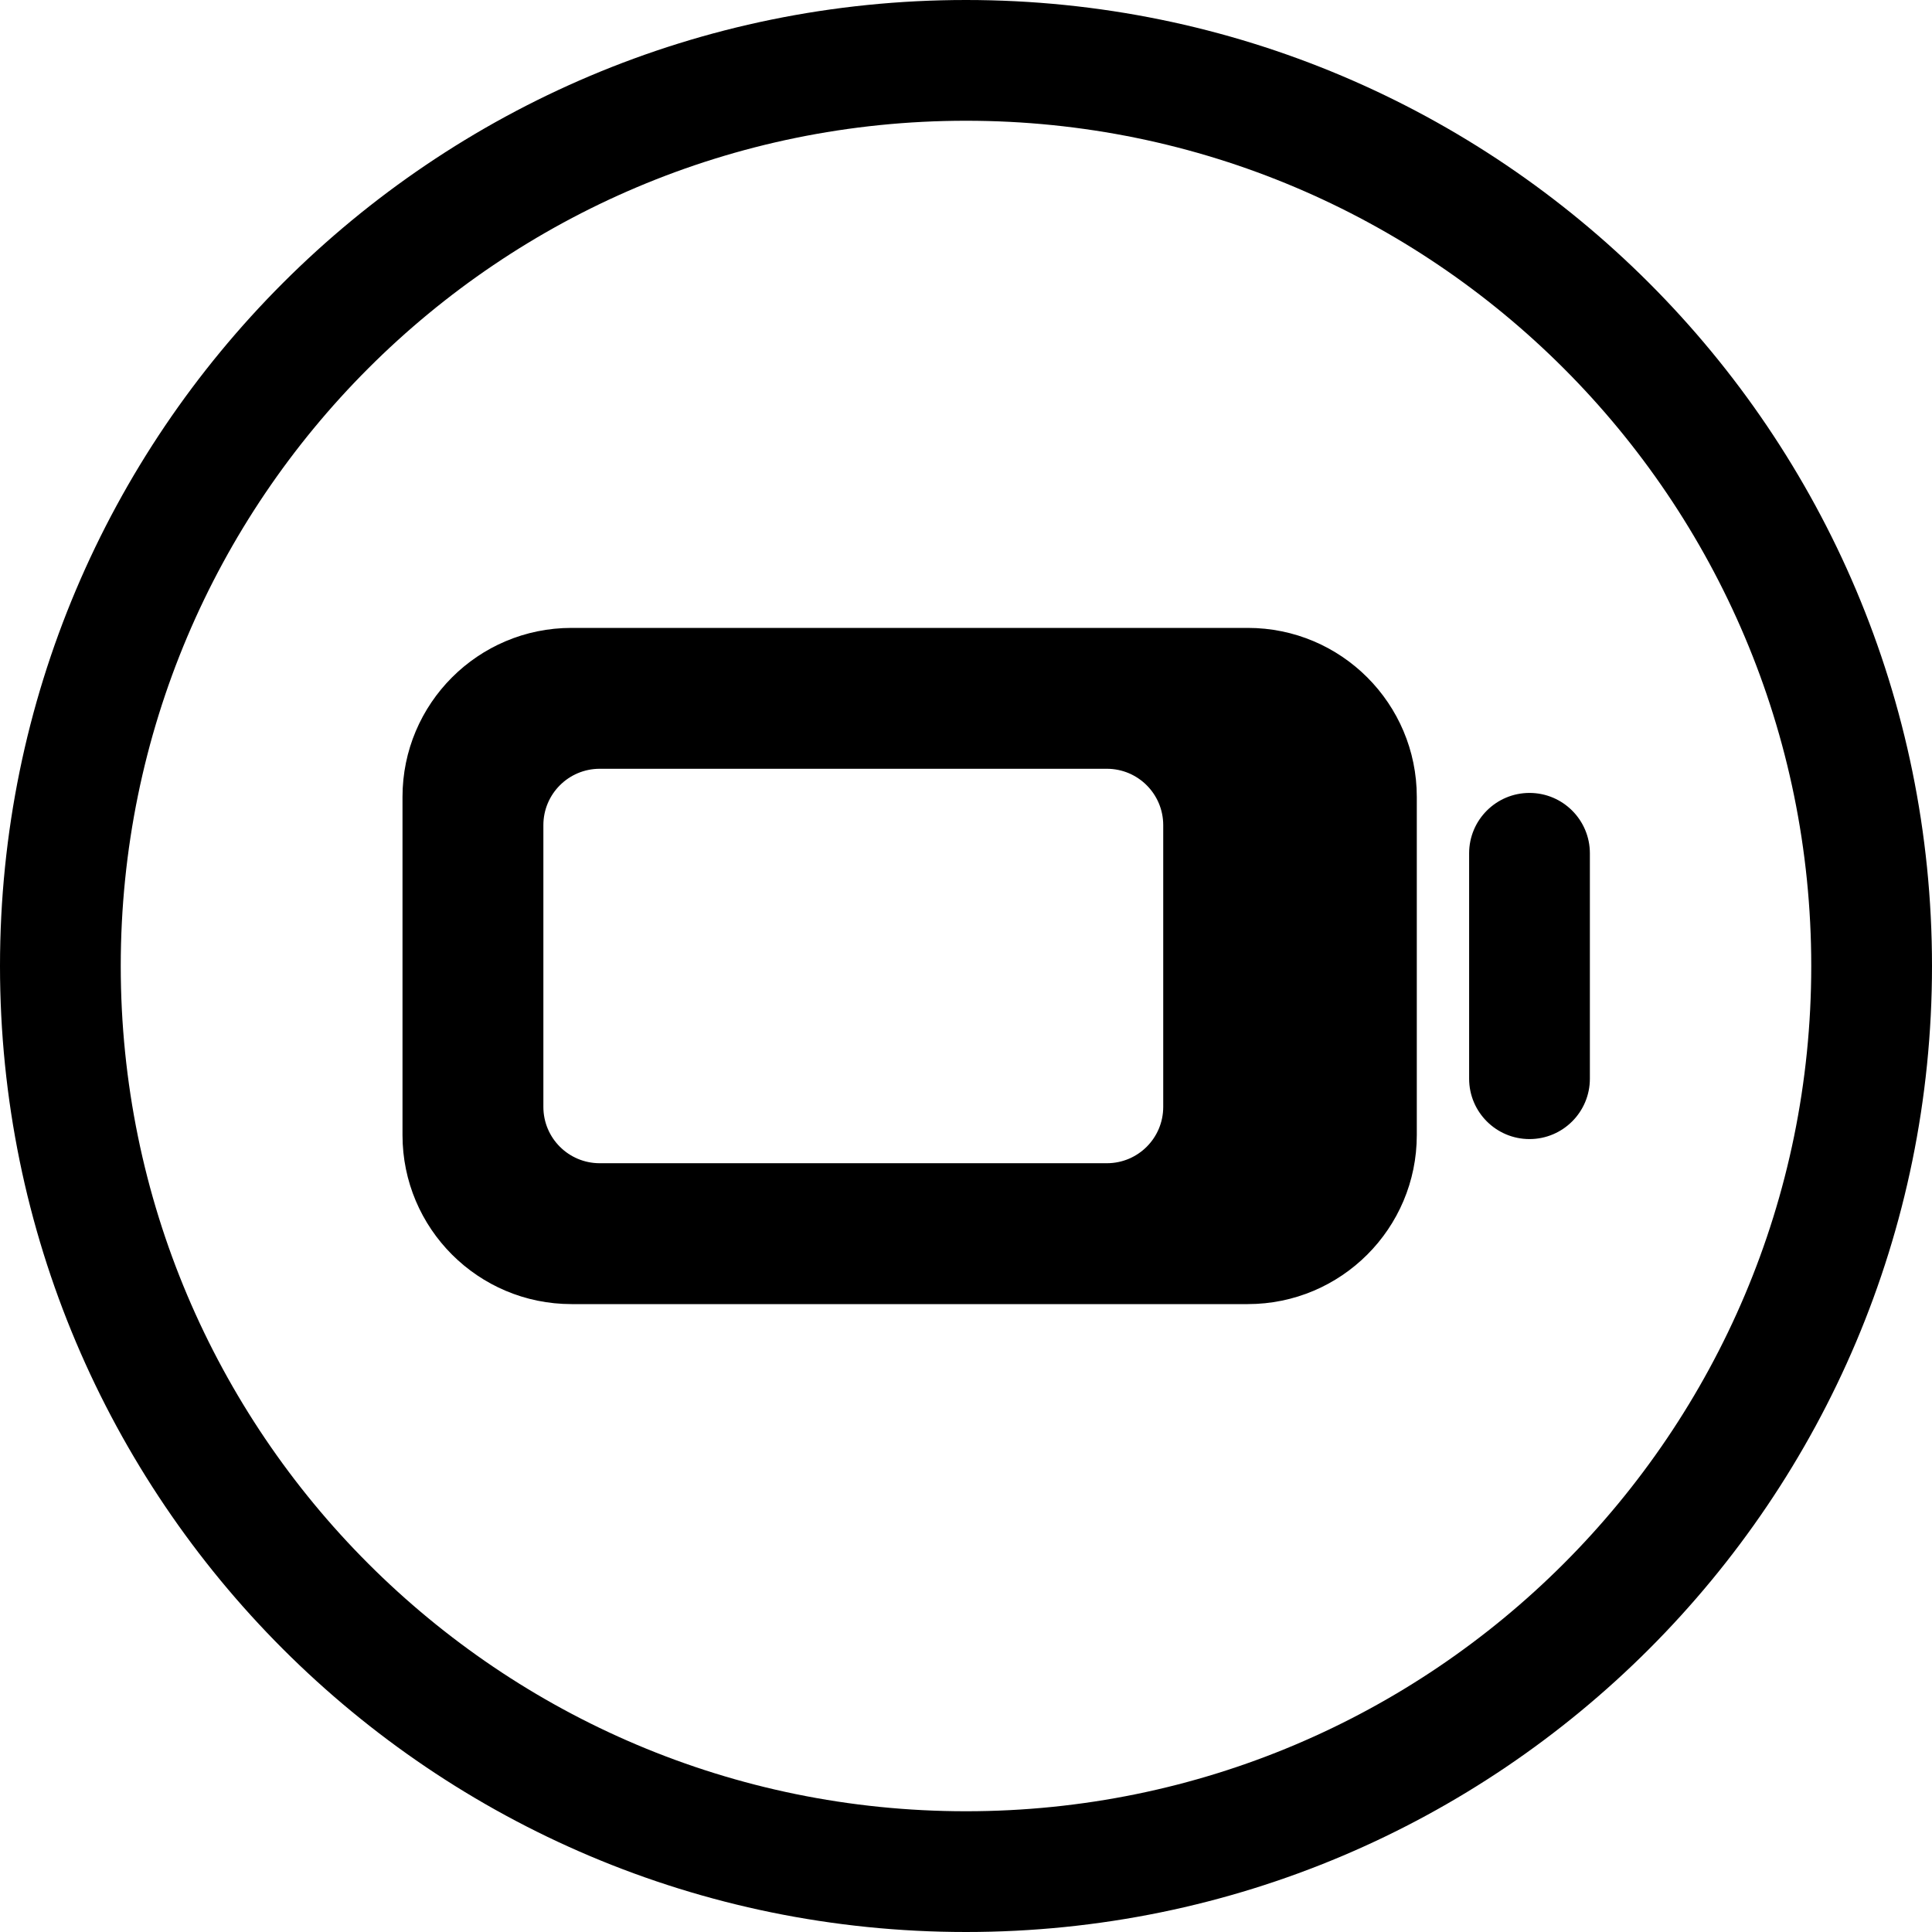 <svg width="24" height="24" viewBox="0 0 24 24" fill="none" xmlns="http://www.w3.org/2000/svg">
<path d="M12 1.5C17.799 1.5 22.5 6.201 22.5 12C22.5 17.799 17.799 22.5 12 22.5C6.201 22.5 1.5 17.799 1.5 12C1.5 6.201 6.201 1.5 12 1.5ZM24 12C24 5.373 18.627 0 12 0C5.373 0 0 5.373 0 12C0 18.627 5.373 24 12 24C18.627 24 24 18.627 24 12ZM7.1 7.8C5.94 7.8 5 8.74 5 9.9V14.1C5 15.26 5.94 16.2 7.1 16.2H15.5C16.66 16.2 17.6 15.26 17.6 14.1V9.9C17.6 8.74 16.66 7.8 15.5 7.8H7.1ZM19.75 10.6C19.75 10.186 19.414 9.85 19 9.85C18.586 9.85 18.25 10.186 18.25 10.6V13.4C18.25 13.814 18.586 14.15 19 14.15C19.414 14.15 19.75 13.814 19.75 13.4V10.6ZM6.75 10.25C6.75 9.864 7.063 9.55 7.45 9.55H13.75C14.137 9.55 14.45 9.864 14.45 10.25V13.75C14.45 14.137 14.137 14.45 13.75 14.45H7.45C7.063 14.45 6.75 14.137 6.75 13.75V10.25Z" fill="black"/>
</svg>
